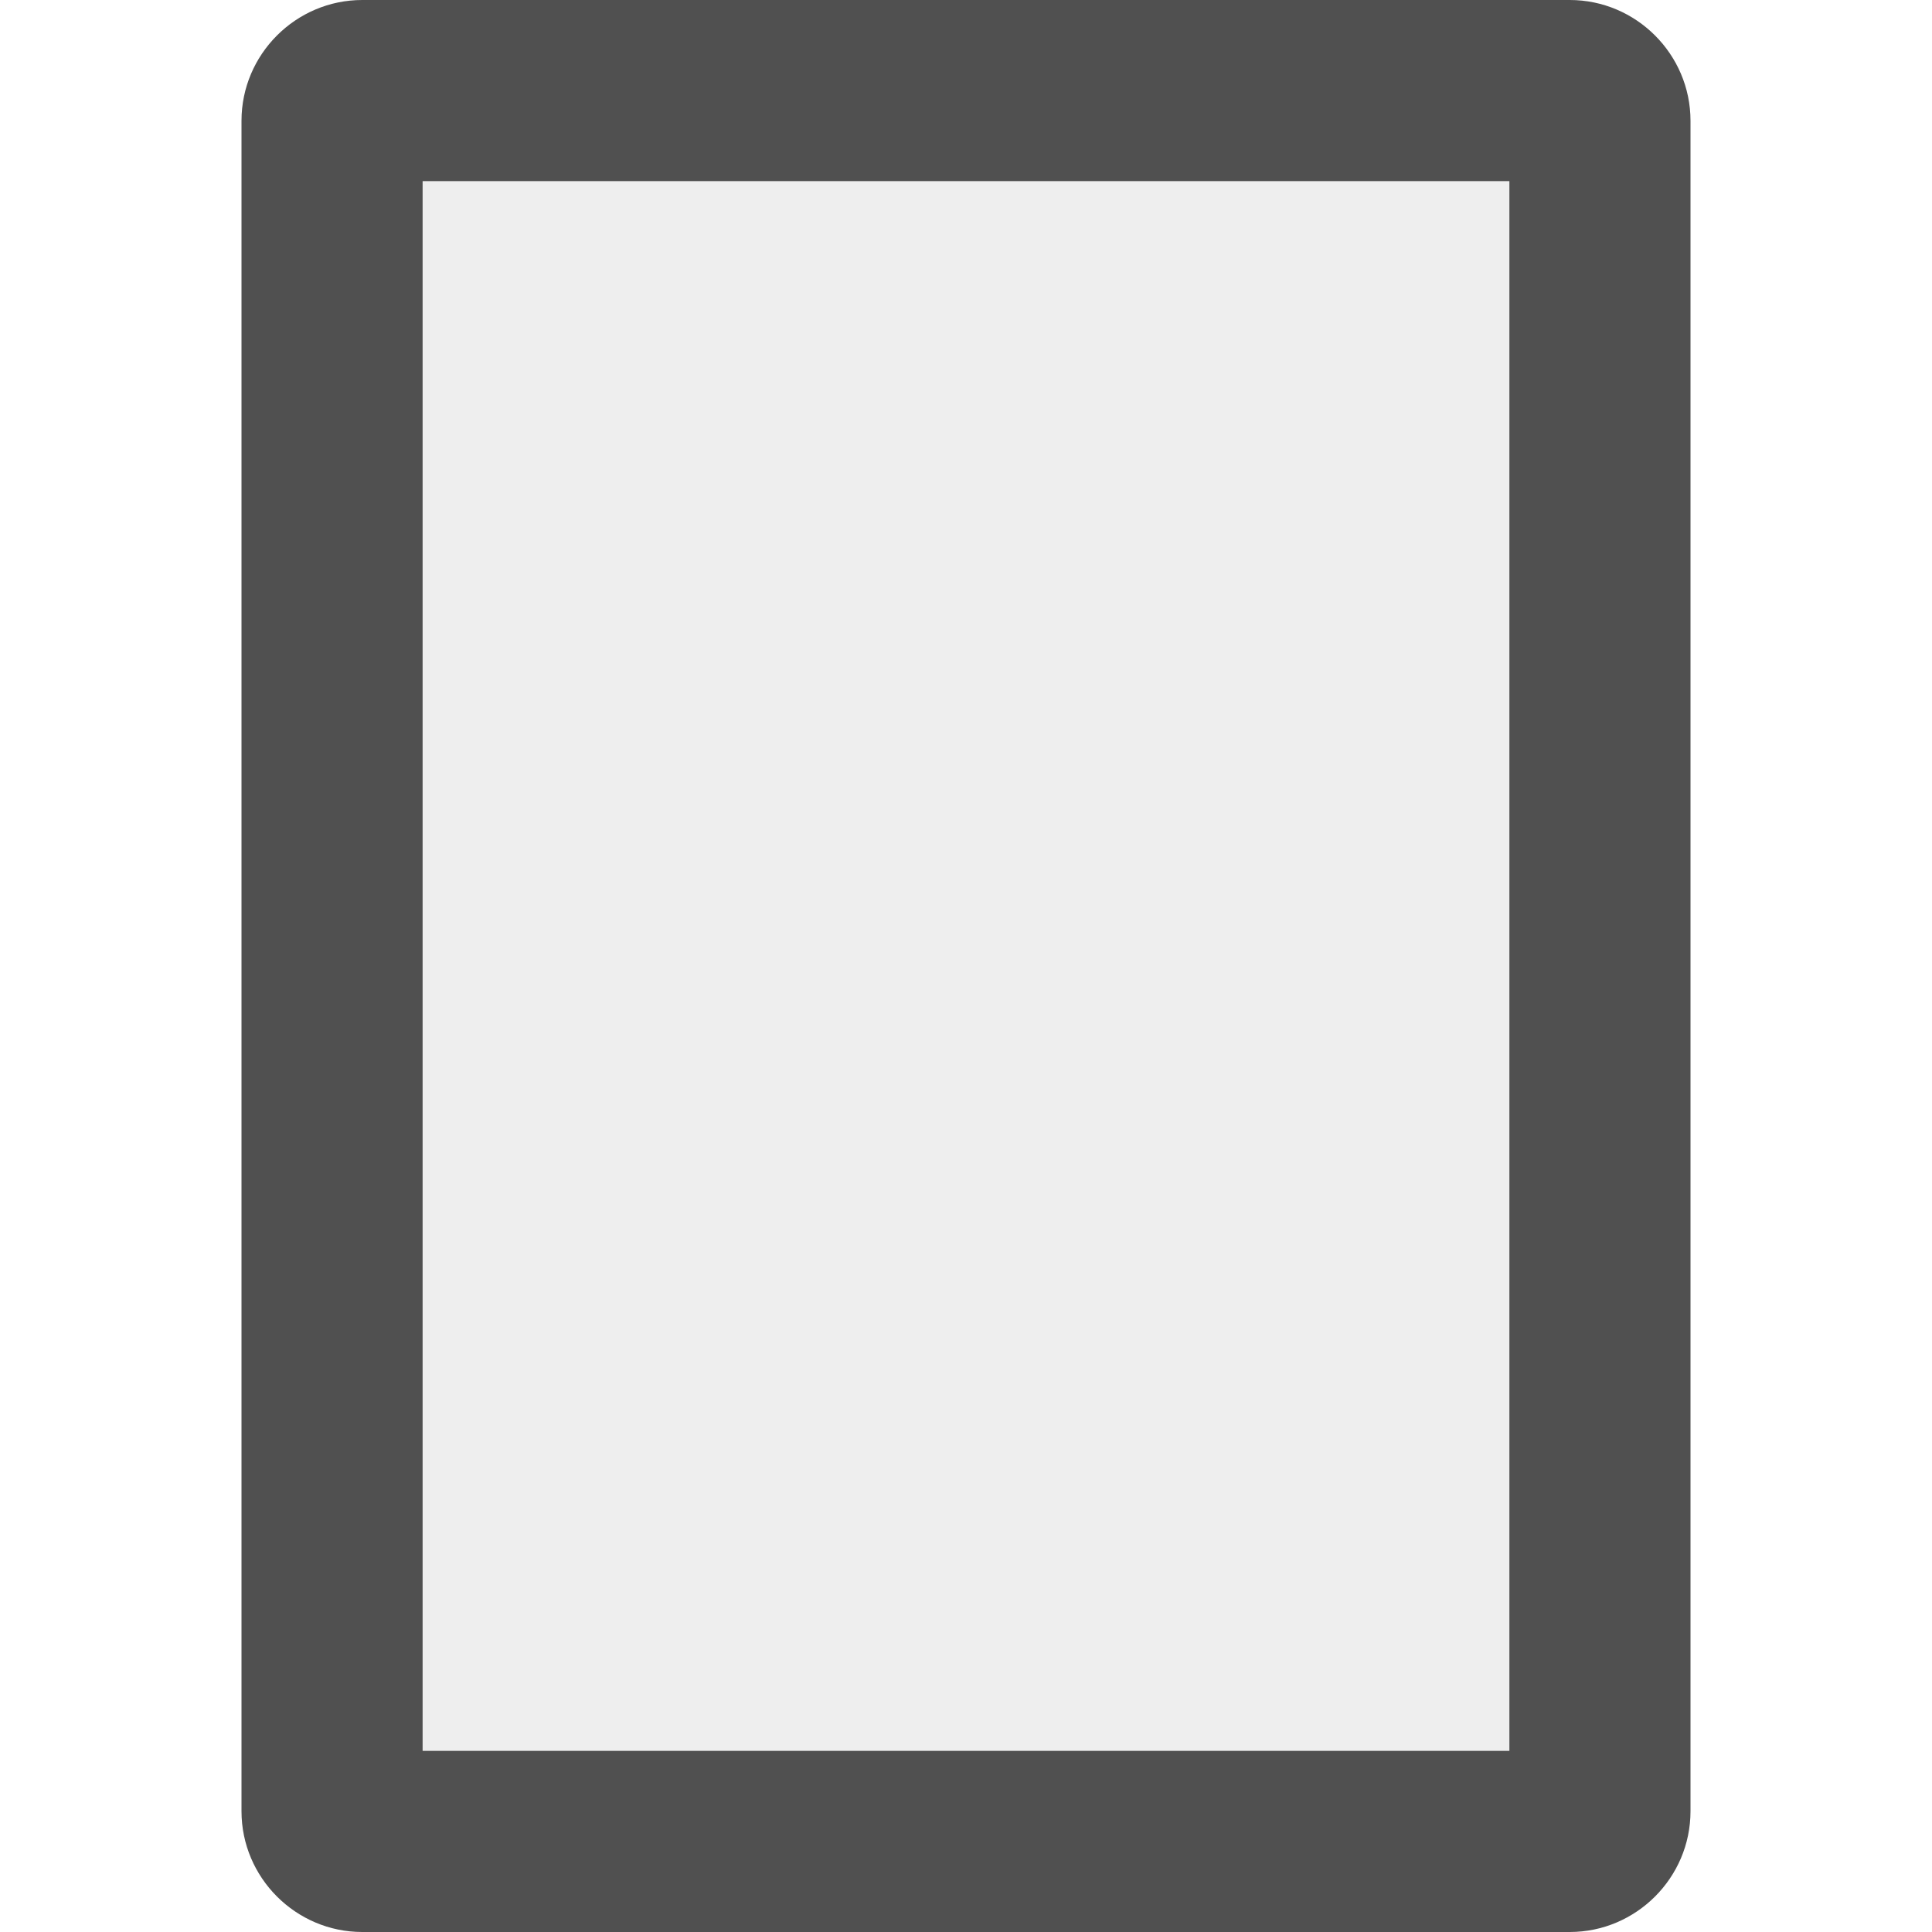 <svg xmlns="http://www.w3.org/2000/svg" width="32" height="32" viewBox="0 0 32 32"><style>path{fill:#505050}#screen{fill-opacity:.1}</style><path id="body" d="M26 32H6c-1.1 0-2-.9-2-2V2c0-1.1.9-2 2-2h20c1.1 0 2 .9 2 2v28c0 1.1-.9 2-2 2zM25 3H7v26h18V3z"/><path id="screen" d="M7 3h18v26H7z" class="cls-2"/></svg>